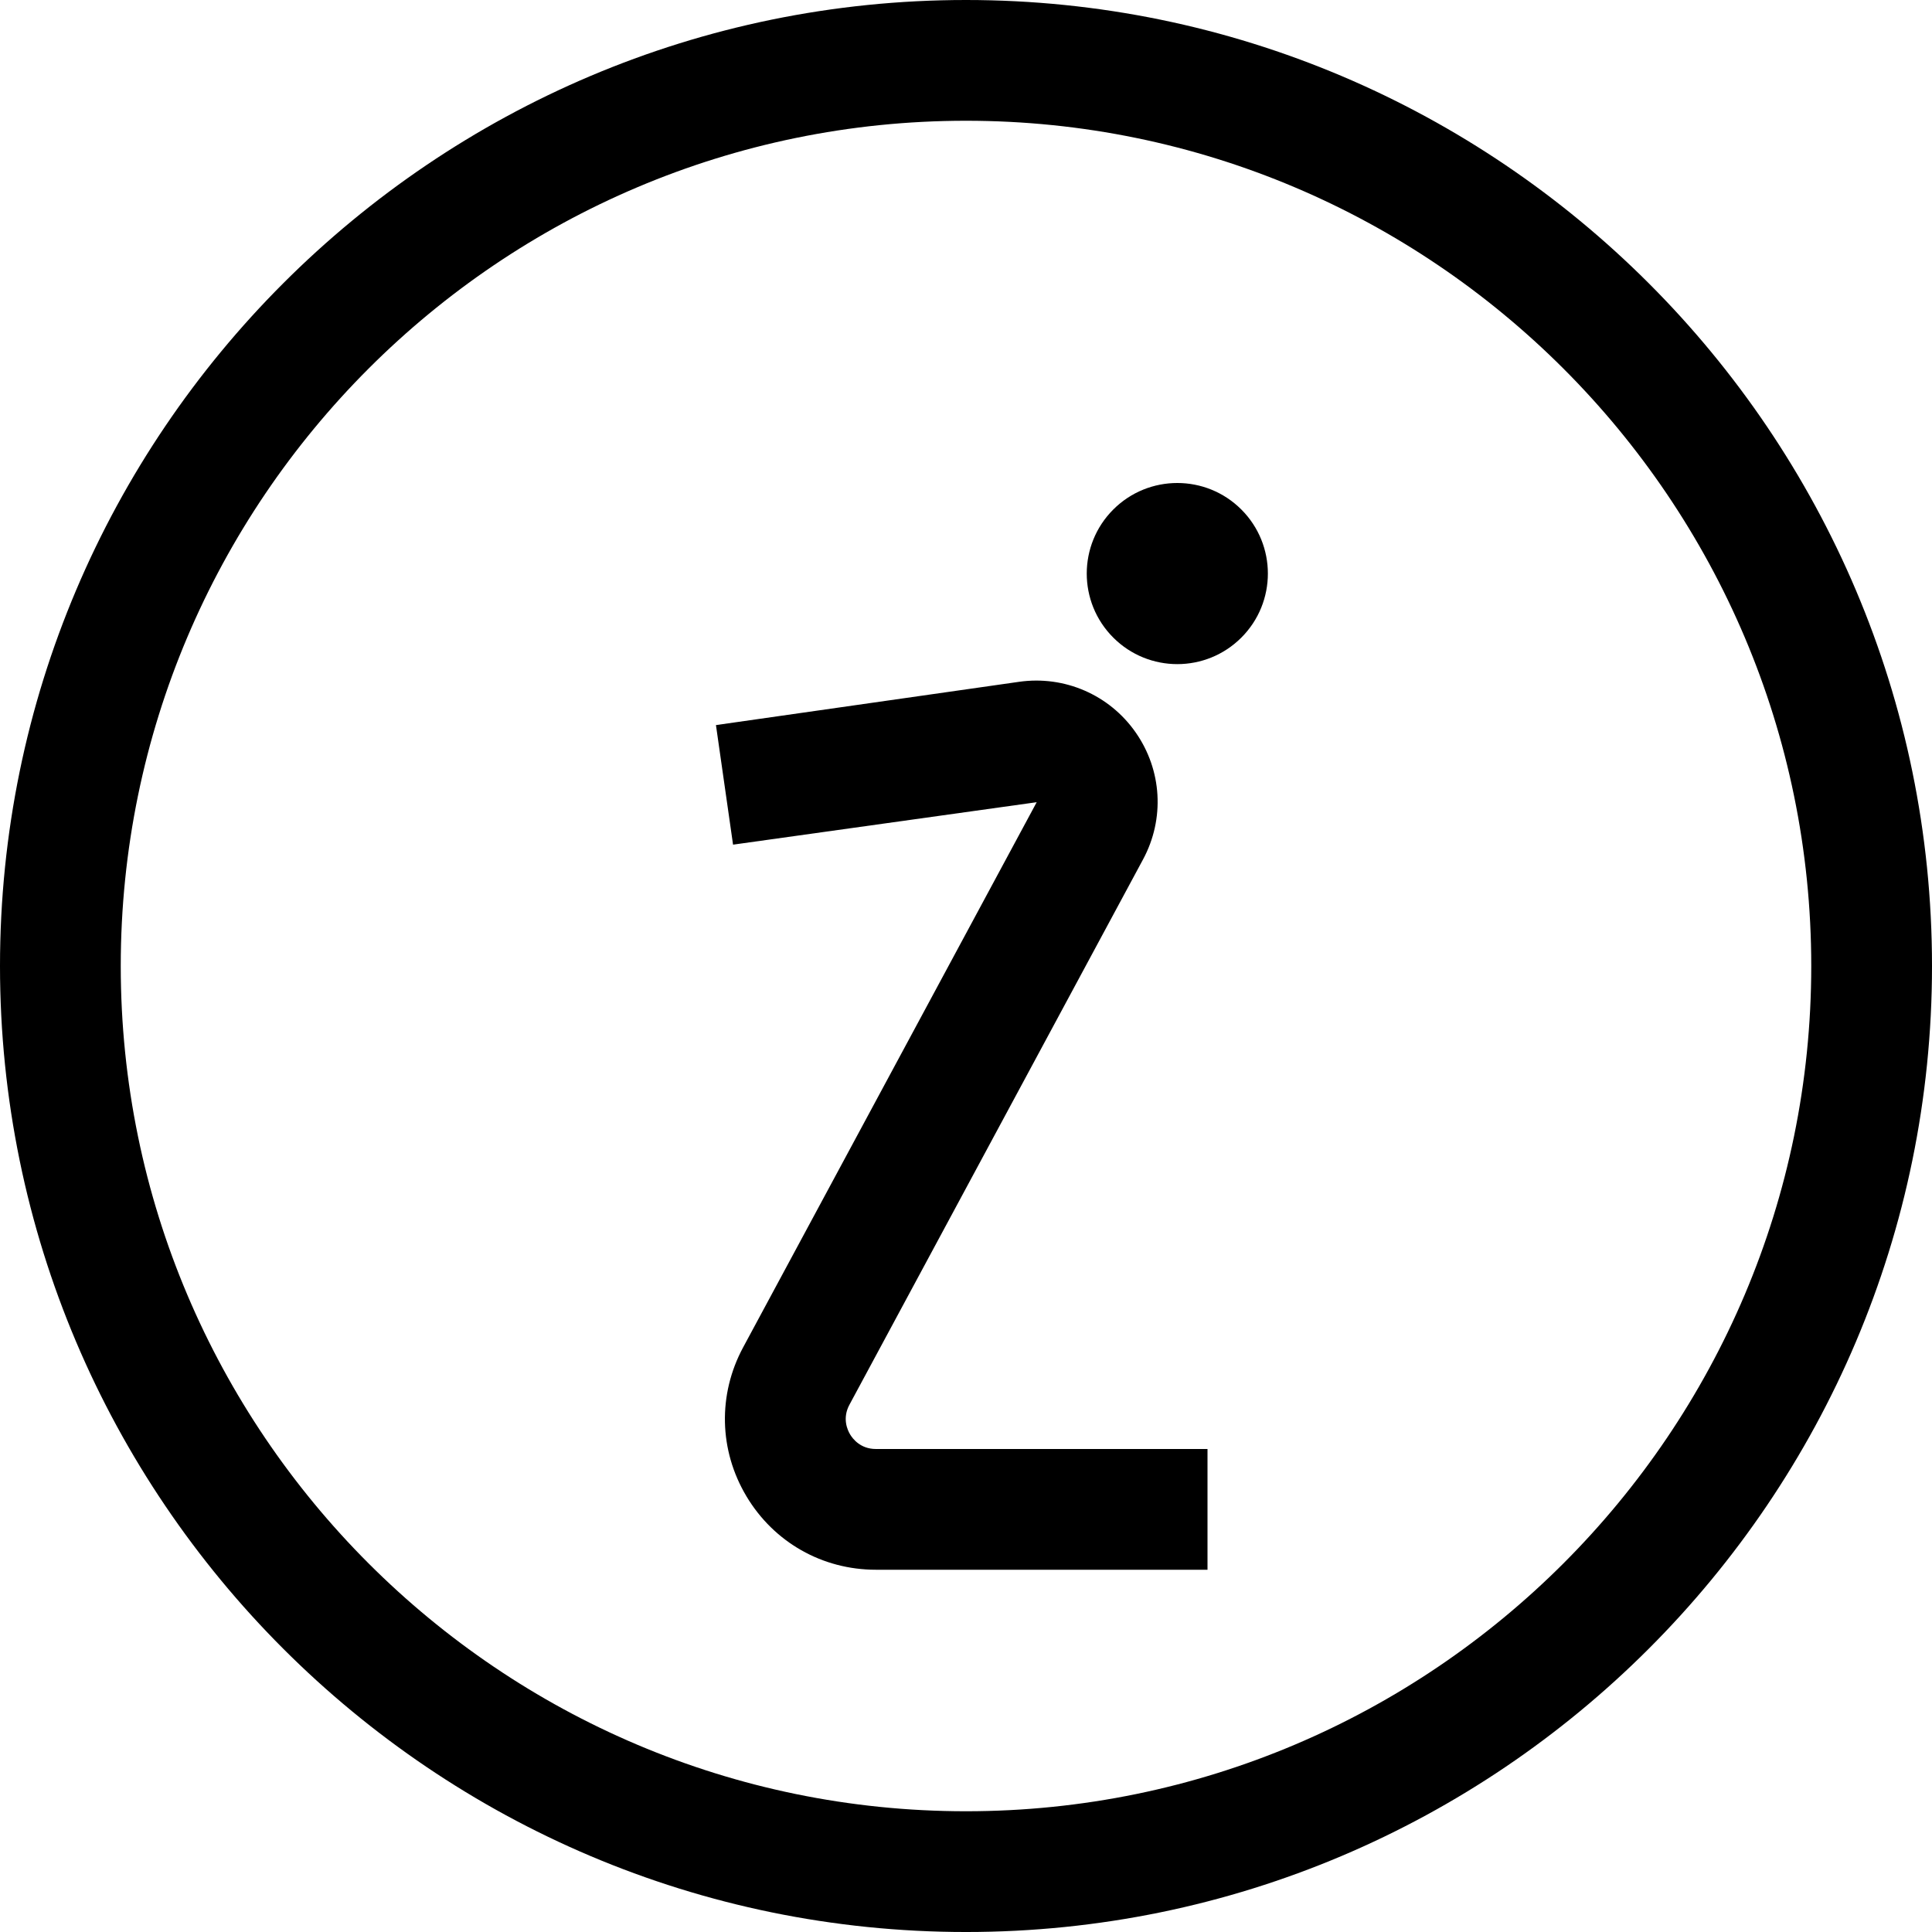 <svg id="Capa_1" enable-background="new 0 0 450.823 450.823" height="512" viewBox="0 0 450.823 450.823" width="512" xmlns="http://www.w3.org/2000/svg"><path d="m225.412 0c-124.29 0-225.412 101.122-225.412 225.412s101.122 225.412 225.412 225.412 225.412-101.122 225.412-225.412-101.122-225.412-225.412-225.412zm0 422.647c-108.763 0-197.235-88.474-197.235-197.235 0-108.763 88.473-197.235 197.235-197.235s197.235 88.473 197.235 197.235c0 108.761-88.473 197.235-197.235 197.235z"/><path d="m289.663 118.895c8.253 8.253 8.253 21.633 0 29.886s-21.633 8.253-29.886 0-8.253-21.633 0-29.886 21.634-8.252 29.886 0"/><path d="m198.363 334.705c-.619-1.032-1.857-3.756-.151-6.92l68.515-127.248c5.09-9.466 4.43-20.816-1.72-29.621-6.136-8.805-16.647-13.332-27.213-11.818l-70.73 10.098 3.99 27.901 70.854-9.906-68.515 127.234c-5.916 11.006-5.627 23.994.784 34.725s17.693 17.142 30.199 17.142h77.389v-28.176h-77.389c-3.591.001-5.407-2.393-6.013-3.411z"/></svg>